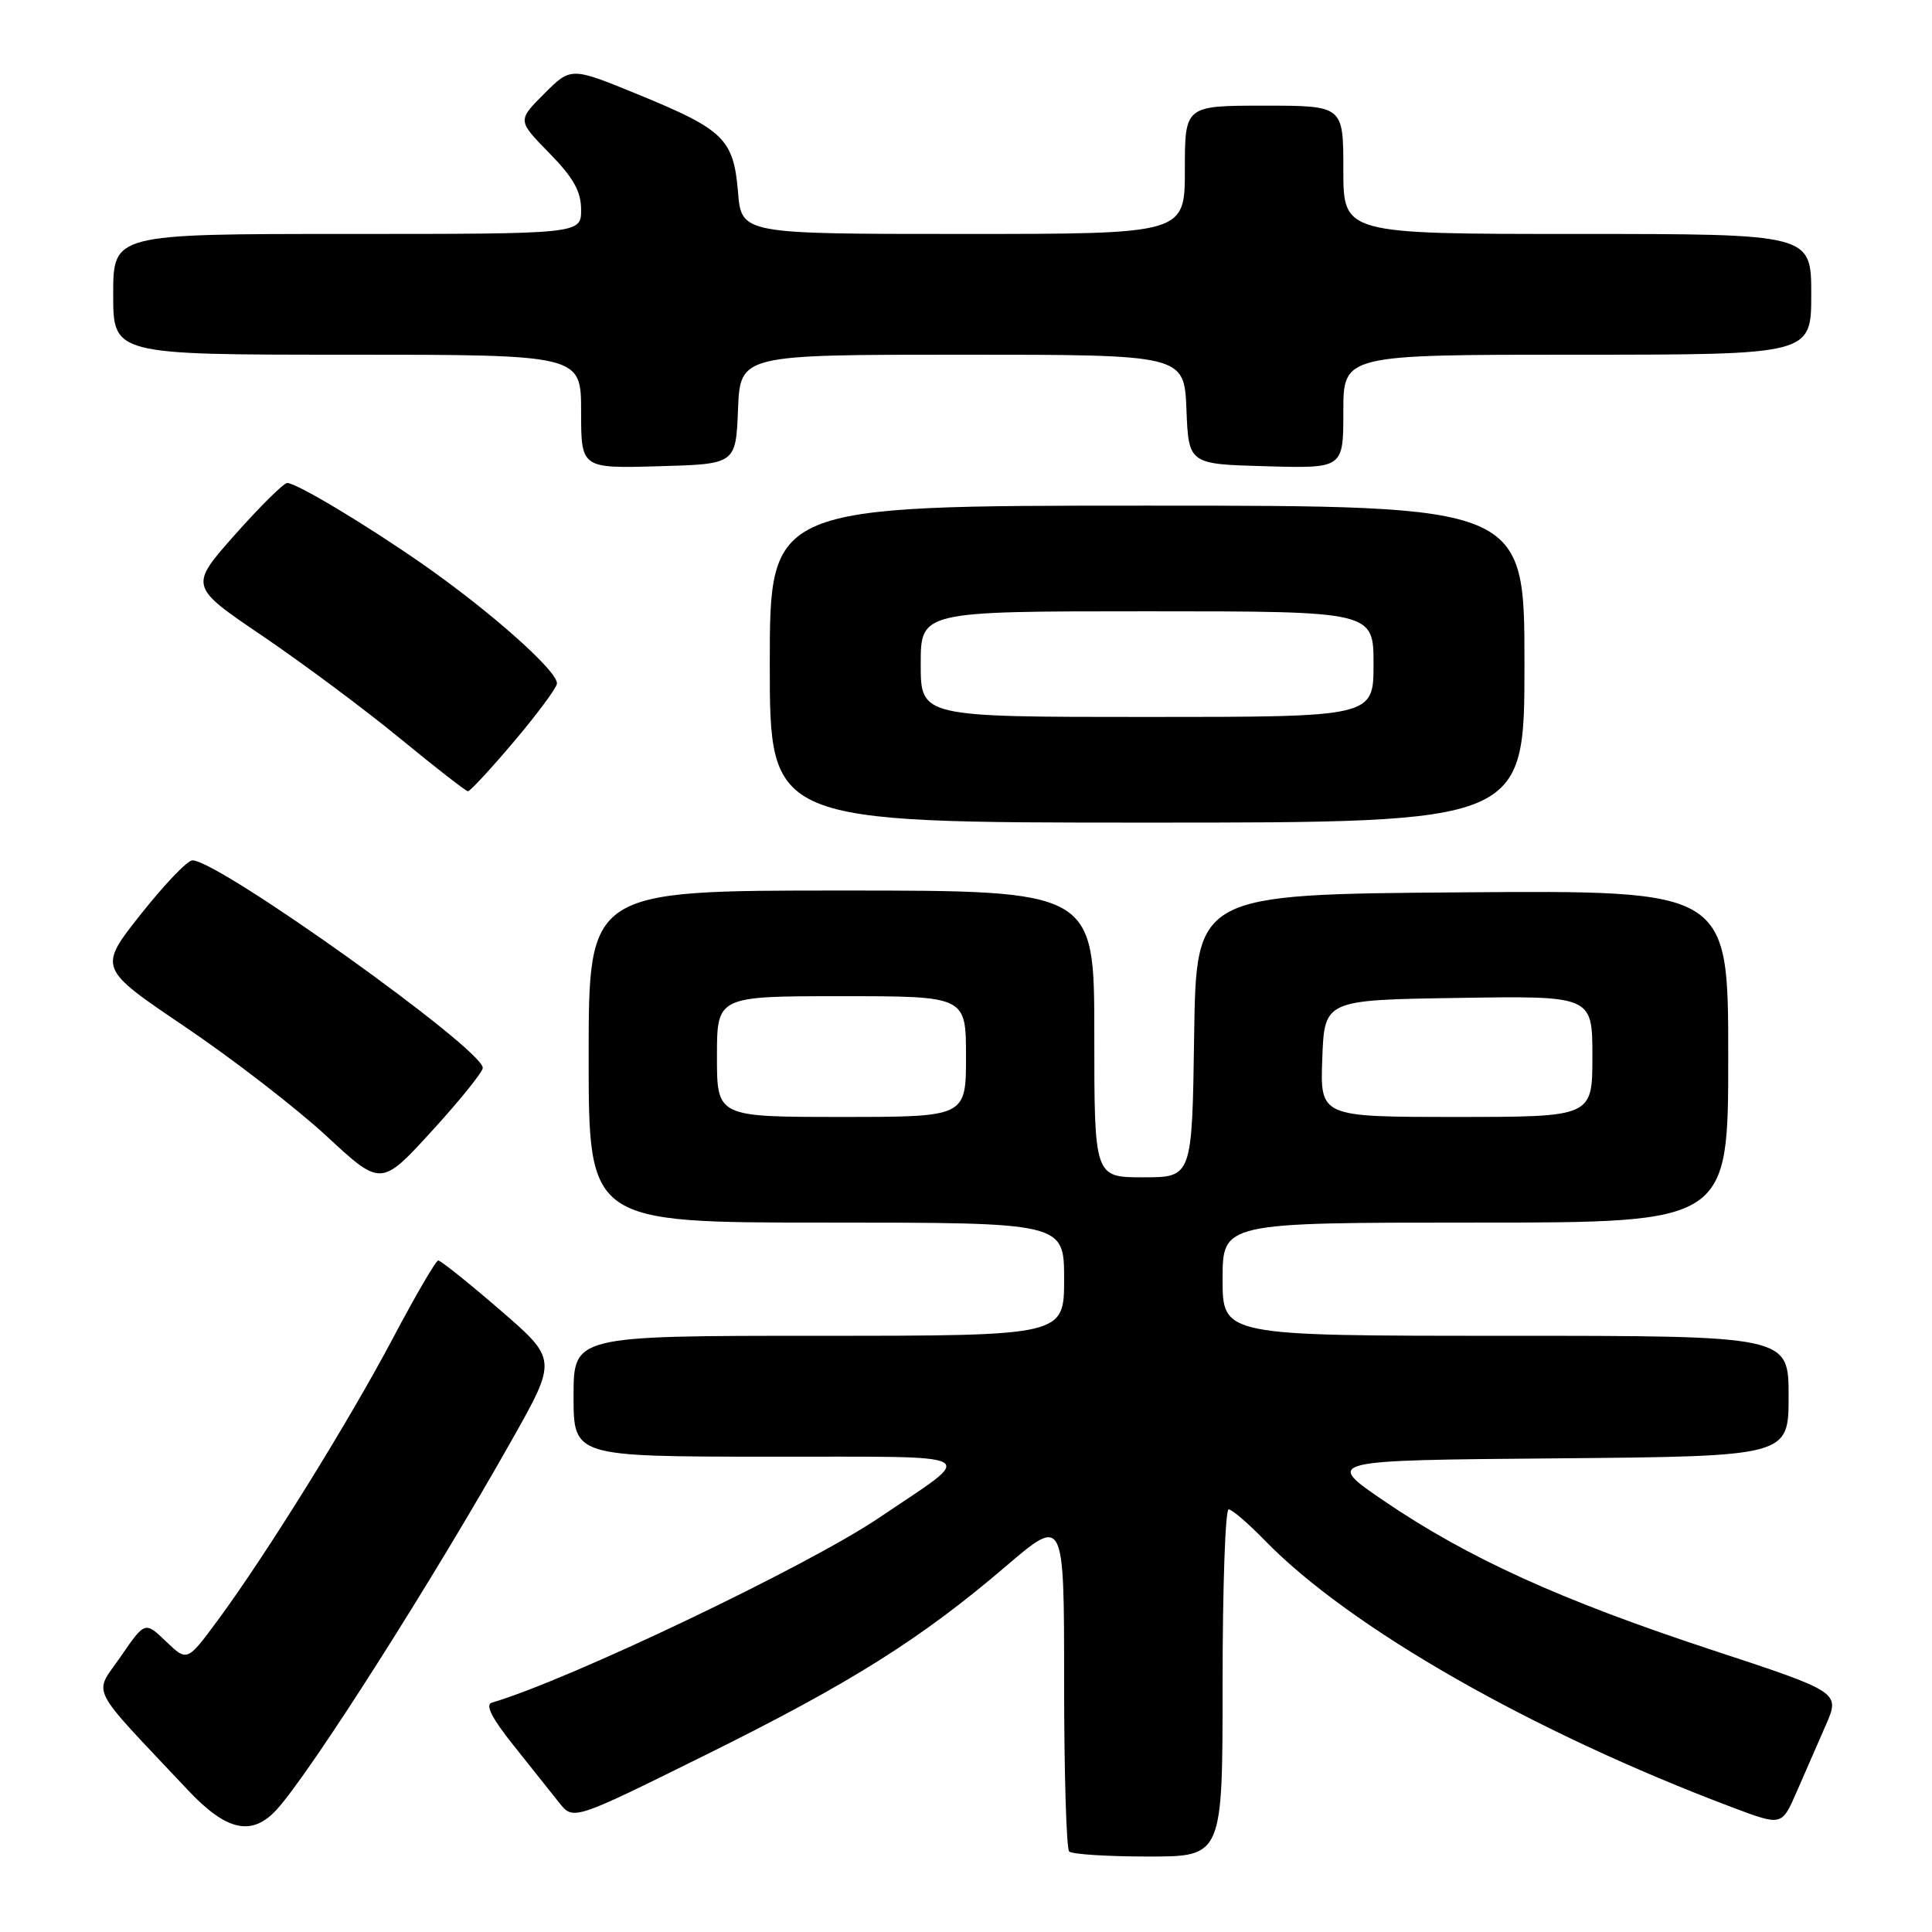 <?xml version="1.0" encoding="UTF-8" standalone="no"?>
<!DOCTYPE svg PUBLIC "-//W3C//DTD SVG 1.1//EN" "http://www.w3.org/Graphics/SVG/1.1/DTD/svg11.dtd" >
<svg xmlns="http://www.w3.org/2000/svg" xmlns:xlink="http://www.w3.org/1999/xlink" version="1.1" viewBox="0 0 256 256">
 <g >
 <path fill="currentColor"
d=" M 162.00 223.00 C 162.00 210.35 162.36 200.00 162.80 200.00 C 163.24 200.00 165.37 201.83 167.55 204.07 C 178.81 215.67 203.01 229.49 229.58 239.50 C 236.09 241.95 236.09 241.95 238.05 237.47 C 239.12 235.01 240.86 231.02 241.92 228.61 C 243.84 224.22 243.84 224.22 226.67 218.57 C 206.76 212.01 194.47 206.42 183.39 198.88 C 175.50 193.50 175.50 193.50 206.25 193.24 C 237.00 192.97 237.00 192.97 237.00 184.99 C 237.00 177.00 237.00 177.00 199.50 177.00 C 162.00 177.00 162.00 177.00 162.00 169.50 C 162.00 162.00 162.00 162.00 195.50 162.00 C 229.00 162.00 229.00 162.00 229.00 139.99 C 229.00 117.97 229.00 117.97 193.75 118.24 C 158.50 118.50 158.50 118.50 158.23 137.25 C 157.96 156.00 157.96 156.00 151.48 156.00 C 145.00 156.00 145.00 156.00 145.00 137.00 C 145.00 118.00 145.00 118.00 111.50 118.00 C 78.00 118.00 78.00 118.00 78.00 140.00 C 78.00 162.00 78.00 162.00 109.50 162.00 C 141.00 162.00 141.00 162.00 141.00 169.50 C 141.00 177.00 141.00 177.00 108.50 177.00 C 76.00 177.00 76.00 177.00 76.00 185.00 C 76.00 193.00 76.00 193.00 101.75 193.02 C 131.00 193.05 129.56 192.26 116.50 201.10 C 107.05 207.49 75.38 222.62 65.17 225.61 C 64.26 225.88 65.18 227.69 68.03 231.25 C 70.33 234.14 73.06 237.56 74.09 238.86 C 75.96 241.22 75.96 241.22 93.23 232.67 C 112.63 223.08 121.94 217.23 133.25 207.57 C 141.00 200.94 141.00 200.94 141.00 222.80 C 141.00 234.83 141.30 244.97 141.67 245.33 C 142.03 245.70 146.76 246.00 152.17 246.00 C 162.00 246.00 162.00 246.00 162.00 223.00 Z  M 36.69 239.75 C 41.19 234.79 57.40 209.31 67.82 190.81 C 73.84 180.13 73.84 180.13 66.24 173.56 C 62.06 169.95 58.38 167.01 58.07 167.02 C 57.76 167.02 55.07 171.64 52.09 177.27 C 46.23 188.36 35.26 206.02 28.83 214.73 C 24.80 220.18 24.80 220.18 22.01 217.51 C 19.21 214.83 19.21 214.83 15.99 219.51 C 12.39 224.74 11.48 222.94 24.95 237.25 C 30.04 242.65 33.41 243.37 36.69 239.75 Z  M 63.97 141.50 C 63.98 139.01 28.99 114.00 25.49 114.00 C 24.84 114.00 21.77 117.21 18.66 121.14 C 13.01 128.28 13.01 128.28 24.51 136.05 C 30.83 140.32 39.26 146.83 43.25 150.52 C 50.49 157.23 50.49 157.23 57.23 149.86 C 60.93 145.81 63.96 142.05 63.97 141.50 Z  M 202.00 88.00 C 202.00 67.00 202.00 67.00 152.00 67.00 C 102.00 67.00 102.00 67.00 102.00 88.00 C 102.00 109.00 102.00 109.00 152.00 109.00 C 202.00 109.00 202.00 109.00 202.00 88.00 Z  M 68.00 98.38 C 71.03 94.81 73.63 91.32 73.79 90.63 C 74.13 89.14 65.11 81.10 55.96 74.72 C 48.45 69.49 39.29 64.00 38.06 64.00 C 37.59 64.00 34.48 67.08 31.14 70.84 C 25.07 77.69 25.07 77.69 34.79 84.27 C 40.13 87.90 48.33 94.00 53.00 97.84 C 57.67 101.68 61.73 104.83 62.00 104.85 C 62.27 104.87 64.97 101.96 68.00 98.38 Z  M 97.79 54.25 C 98.09 47.00 98.09 47.00 127.50 47.00 C 156.91 47.00 156.91 47.00 157.21 54.25 C 157.50 61.50 157.50 61.50 167.75 61.78 C 178.00 62.07 178.00 62.07 178.00 54.53 C 178.00 47.00 178.00 47.00 209.00 47.00 C 240.00 47.00 240.00 47.00 240.00 39.00 C 240.00 31.00 240.00 31.00 209.00 31.00 C 178.00 31.00 178.00 31.00 178.00 22.50 C 178.00 14.00 178.00 14.00 167.50 14.00 C 157.00 14.00 157.00 14.00 157.00 22.50 C 157.00 31.00 157.00 31.00 127.62 31.00 C 98.25 31.00 98.25 31.00 97.79 25.44 C 97.20 18.42 95.93 17.18 84.58 12.53 C 75.66 8.87 75.66 8.87 72.11 12.42 C 68.56 15.97 68.56 15.97 72.78 20.28 C 75.97 23.53 77.00 25.36 77.00 27.79 C 77.00 31.00 77.00 31.00 46.00 31.00 C 15.00 31.00 15.00 31.00 15.00 39.00 C 15.00 47.00 15.00 47.00 46.00 47.00 C 77.00 47.00 77.00 47.00 77.00 54.53 C 77.00 62.07 77.00 62.07 87.25 61.78 C 97.50 61.50 97.50 61.50 97.79 54.25 Z  M 95.00 140.00 C 95.00 132.00 95.00 132.00 111.50 132.00 C 128.00 132.00 128.00 132.00 128.00 140.00 C 128.00 148.00 128.00 148.00 111.50 148.00 C 95.00 148.00 95.00 148.00 95.00 140.00 Z  M 175.21 140.25 C 175.50 132.50 175.50 132.50 193.25 132.23 C 211.00 131.95 211.00 131.95 211.00 139.98 C 211.00 148.00 211.00 148.00 192.96 148.00 C 174.92 148.00 174.92 148.00 175.21 140.25 Z  M 122.00 88.00 C 122.00 81.00 122.00 81.00 152.00 81.00 C 182.00 81.00 182.00 81.00 182.00 88.00 C 182.00 95.00 182.00 95.00 152.00 95.00 C 122.00 95.00 122.00 95.00 122.00 88.00 Z "/>
</g>
</svg>